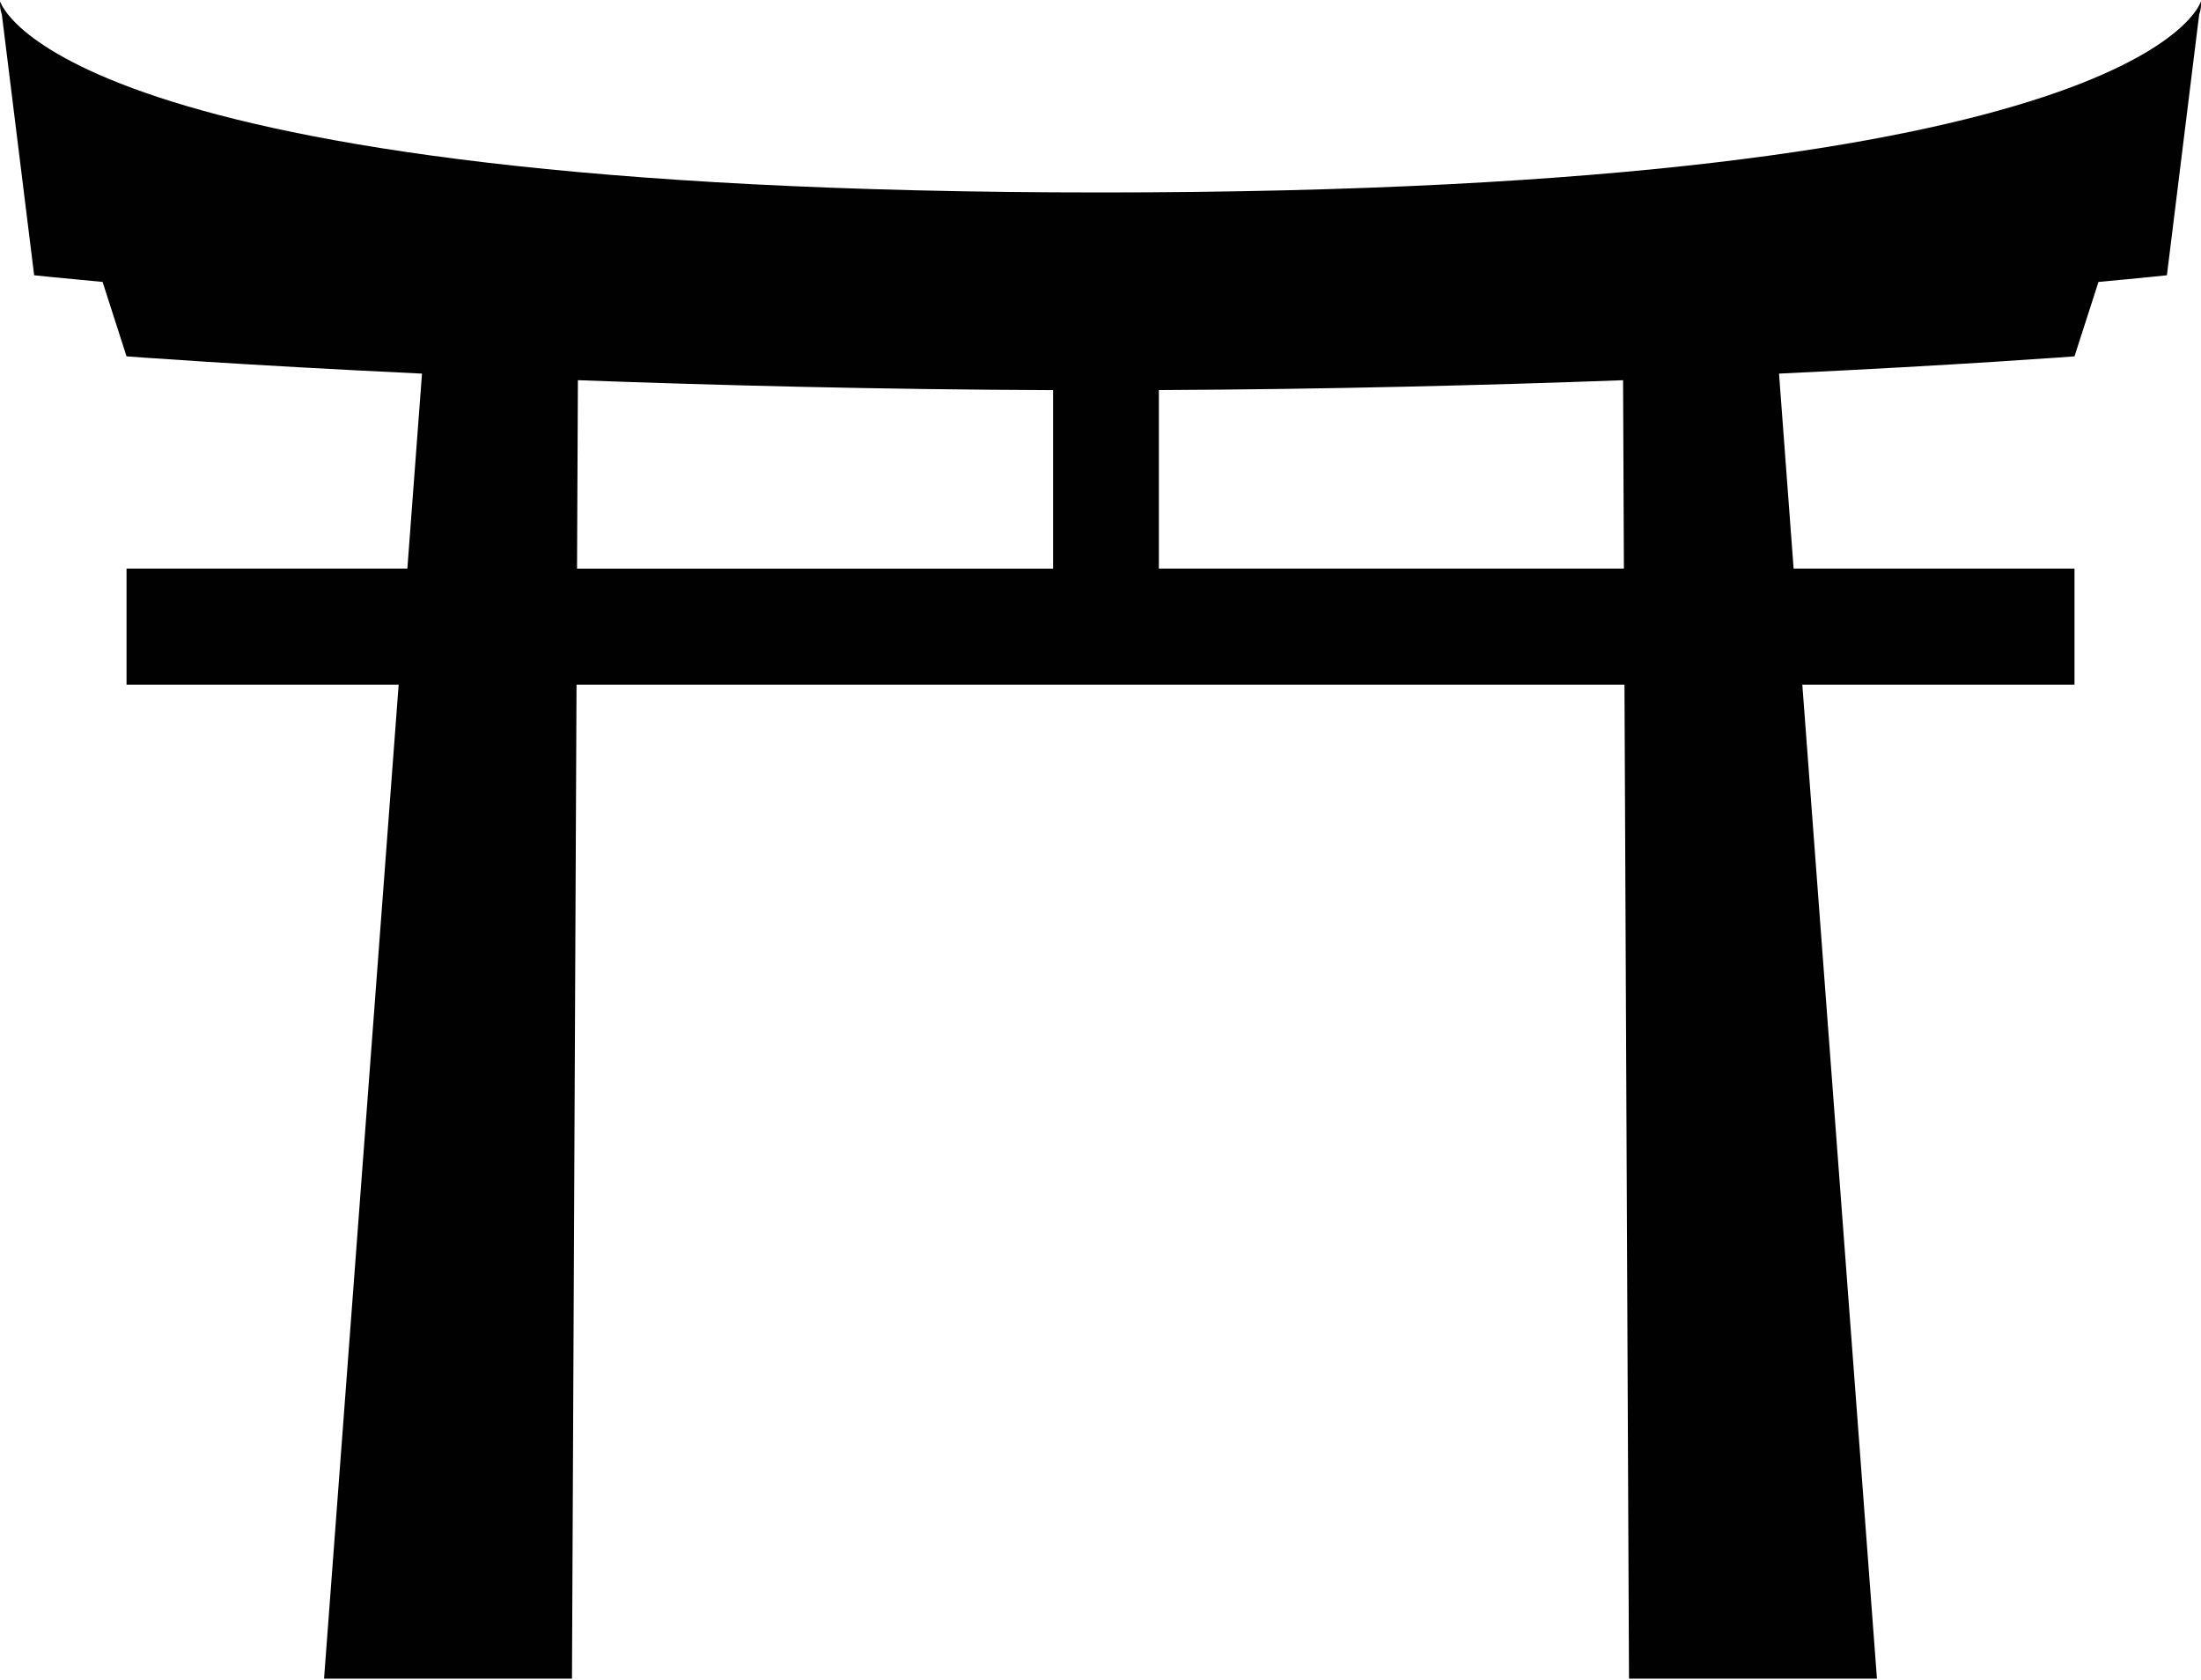 <?xml version="1.0" ?>
<svg xmlns="http://www.w3.org/2000/svg" xmlns:ev="http://www.w3.org/2001/xml-events" xmlns:xlink="http://www.w3.org/1999/xlink" baseProfile="full" enable-background="new 0 0 100 76.188" height="458px" version="1.1" viewBox="0 0 100 76.188" width="600px" x="0px" xml:space="preserve" y="0px">
	<defs/>
	<path d="M 99.916,0.595 C 100.041,0.223 99.991,0.0 99.991,0.0 C 99.991,0.0 97.566,8.67 50.001,8.67 C 2.436,8.67 0.011,0.0 0.011,0.0 C 0.011,0.0 -0.041,0.223 0.085,0.595 L 1.552,12.432 C 1.552,12.432 2.656,12.551 4.661,12.735 L 5.749,16.116 C 5.749,16.116 10.933,16.51 19.173,16.9 L 18.508,25.758 L 5.749,25.758 L 5.749,31.035 L 18.112,31.035 L 14.723,76.187 L 25.987,76.187 L 26.194,31.035 L 73.806,31.035 L 74.012,76.187 L 85.277,76.187 L 81.887,31.035 L 94.252,31.035 L 94.252,25.758 L 81.491,25.758 L 80.828,16.9 C 89.069,16.511 94.252,16.116 94.252,16.116 L 95.342,12.735 C 97.347,12.552 98.451,12.432 98.451,12.432 L 99.916,0.595 M 26.256,17.199 C 32.584,17.433 39.972,17.621 47.846,17.651 L 47.846,25.759 L 26.217,25.759 L 26.256,17.199 M 73.78,25.758 L 52.652,25.758 L 52.652,17.648 C 60.34,17.612 67.548,17.428 73.743,17.2 L 73.78,25.758" fill="#010101"/>
</svg>
